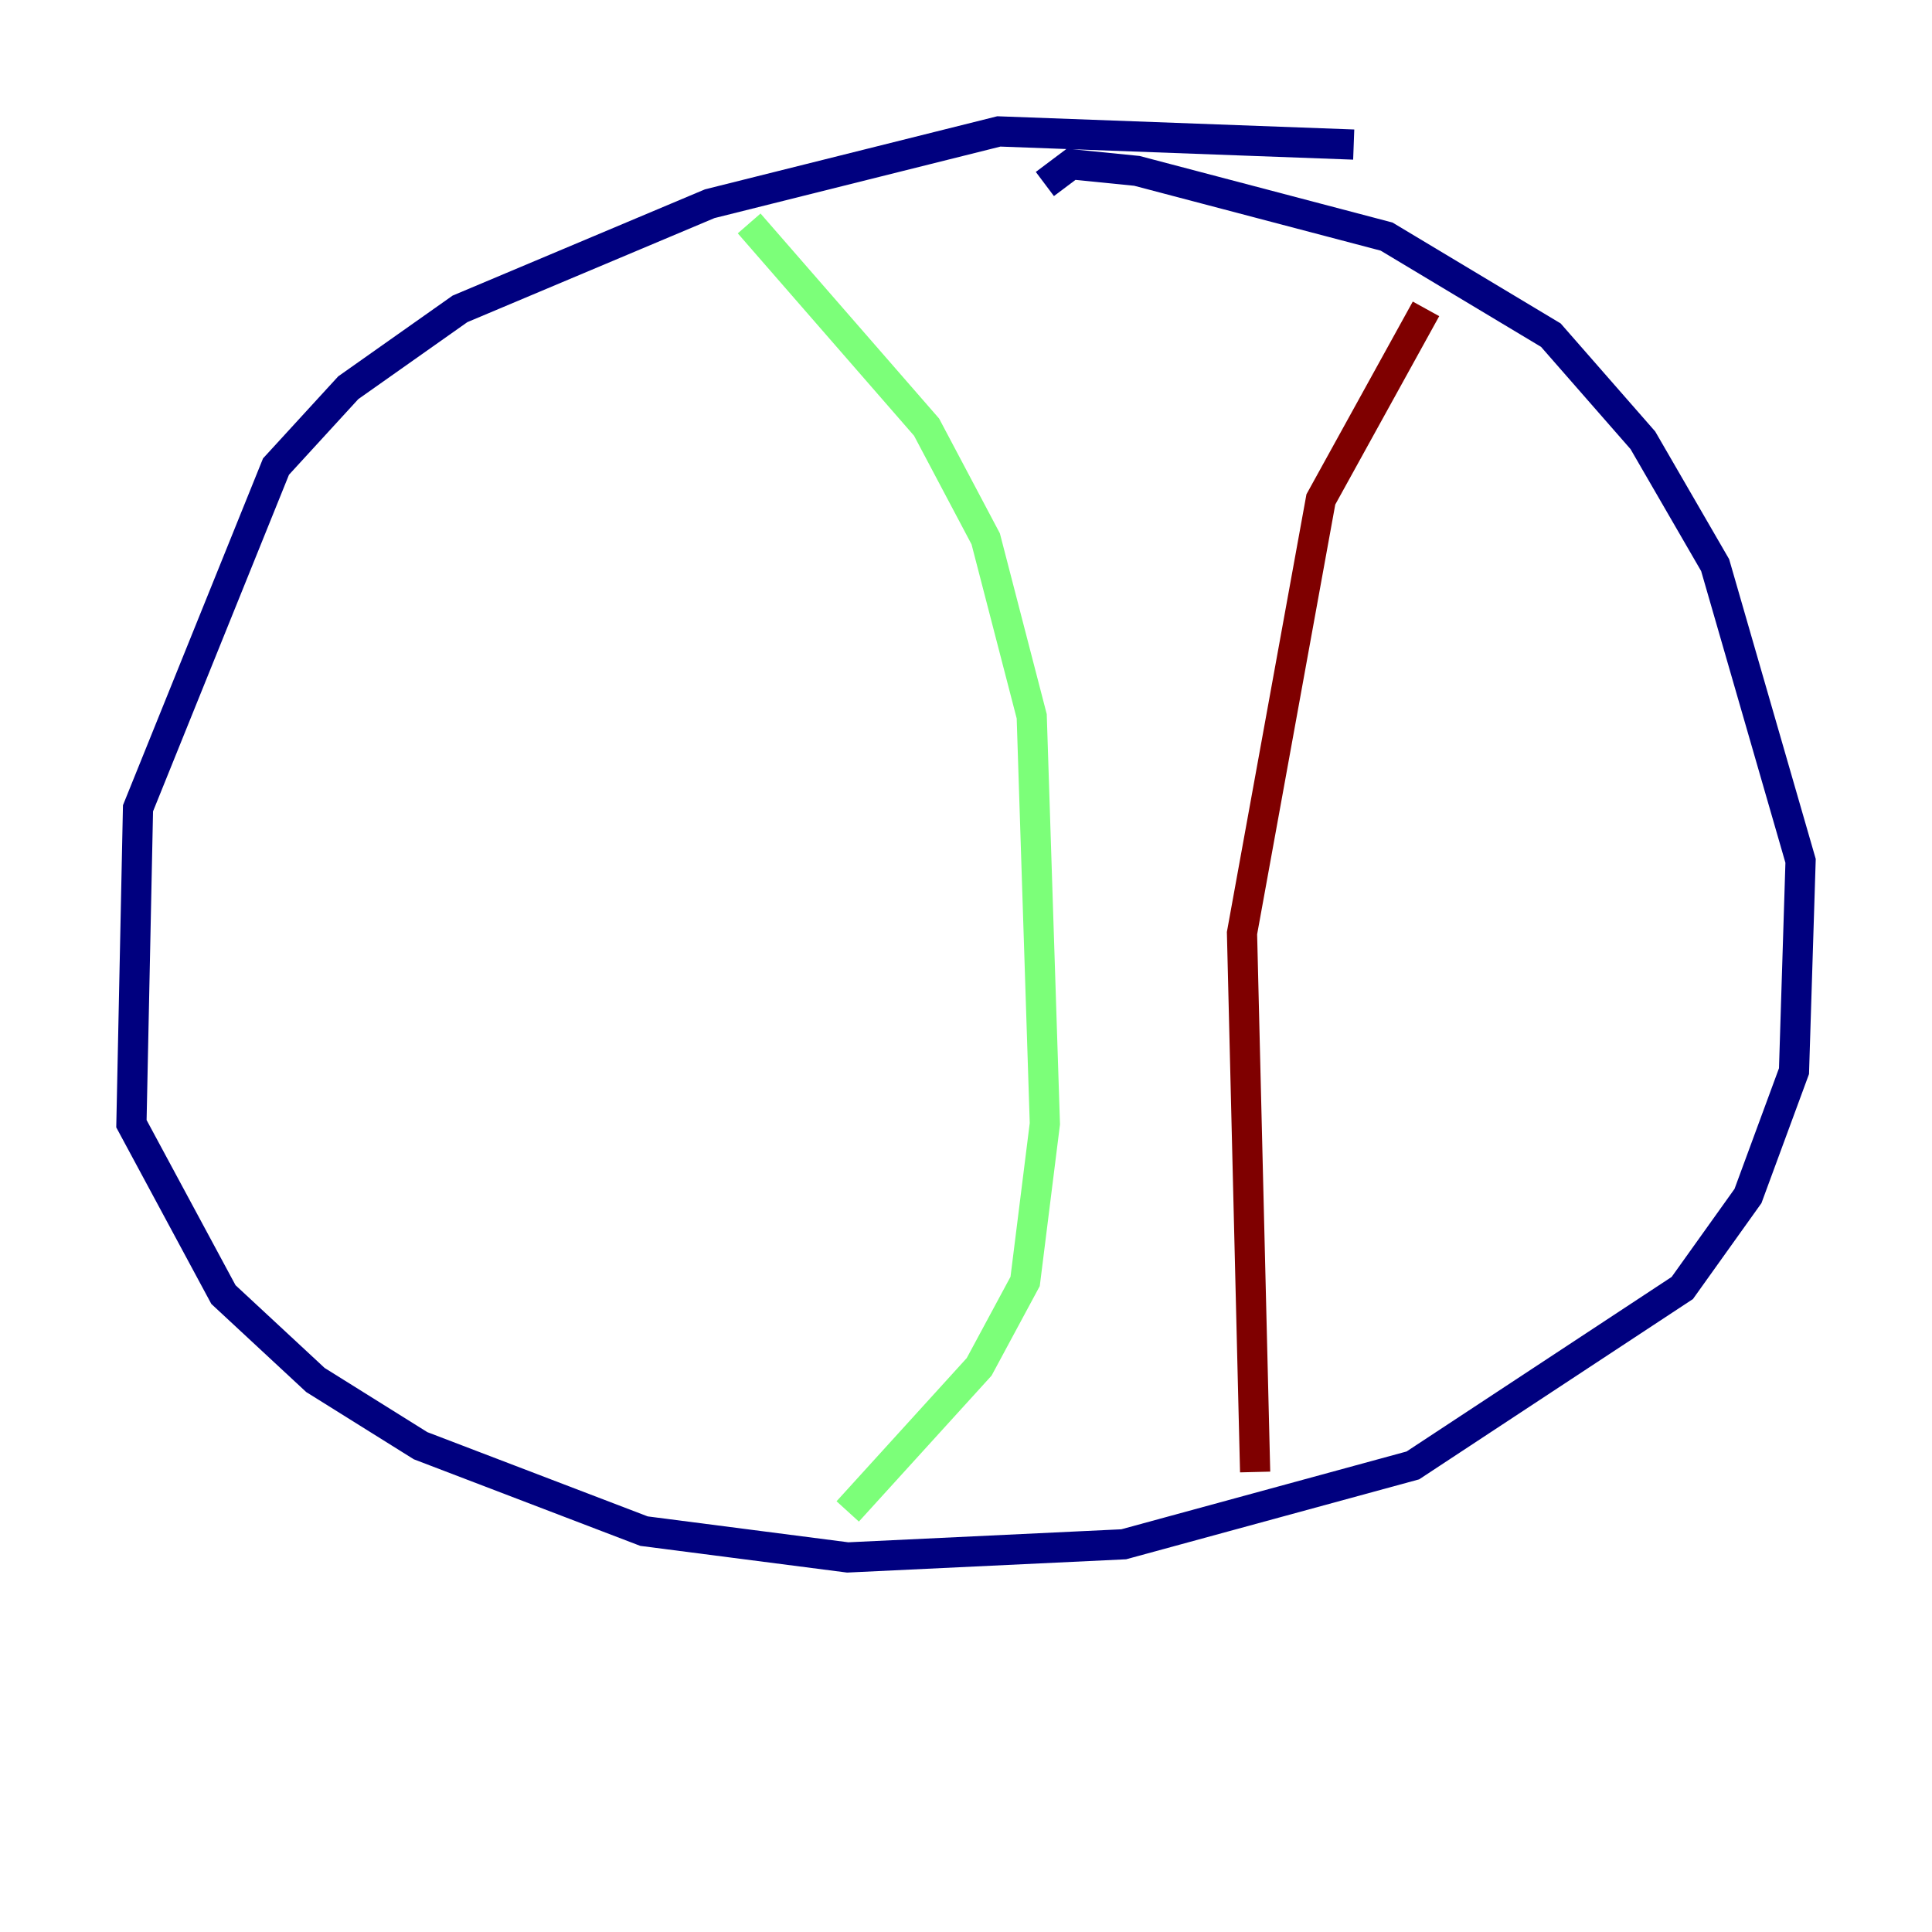 <?xml version="1.0" encoding="utf-8" ?>
<svg baseProfile="tiny" height="128" version="1.2" viewBox="0,0,128,128" width="128" xmlns="http://www.w3.org/2000/svg" xmlns:ev="http://www.w3.org/2001/xml-events" xmlns:xlink="http://www.w3.org/1999/xlink"><defs /><polyline fill="none" points="89.687,9.578 66.177,8.707 47.02,13.497 30.476,20.463 23.075,25.687 18.286,30.912 9.143,53.551 8.707,74.449 14.803,85.769 20.898,91.429 27.864,95.782 42.667,101.442 56.163,103.184 74.449,102.313 93.605,97.088 111.456,85.333 115.809,79.238 118.857,70.966 119.293,57.034 113.633,37.442 108.844,29.17 102.748,22.204 91.864,15.674 75.32,11.32 70.966,10.884 69.225,12.191" stroke="#00007f" stroke-width="2" /><polyline fill="none" points="49.633,14.803 61.388,28.299 65.306,35.701 68.354,47.456 69.225,74.449 67.918,84.898 64.871,90.558 56.163,100.136" stroke="#7cff79" stroke-width="2" /><polyline fill="none" points="83.156,97.524 82.286,61.823 87.51,33.088 94.476,20.463" stroke="#7f0000" stroke-width="2" /></svg>